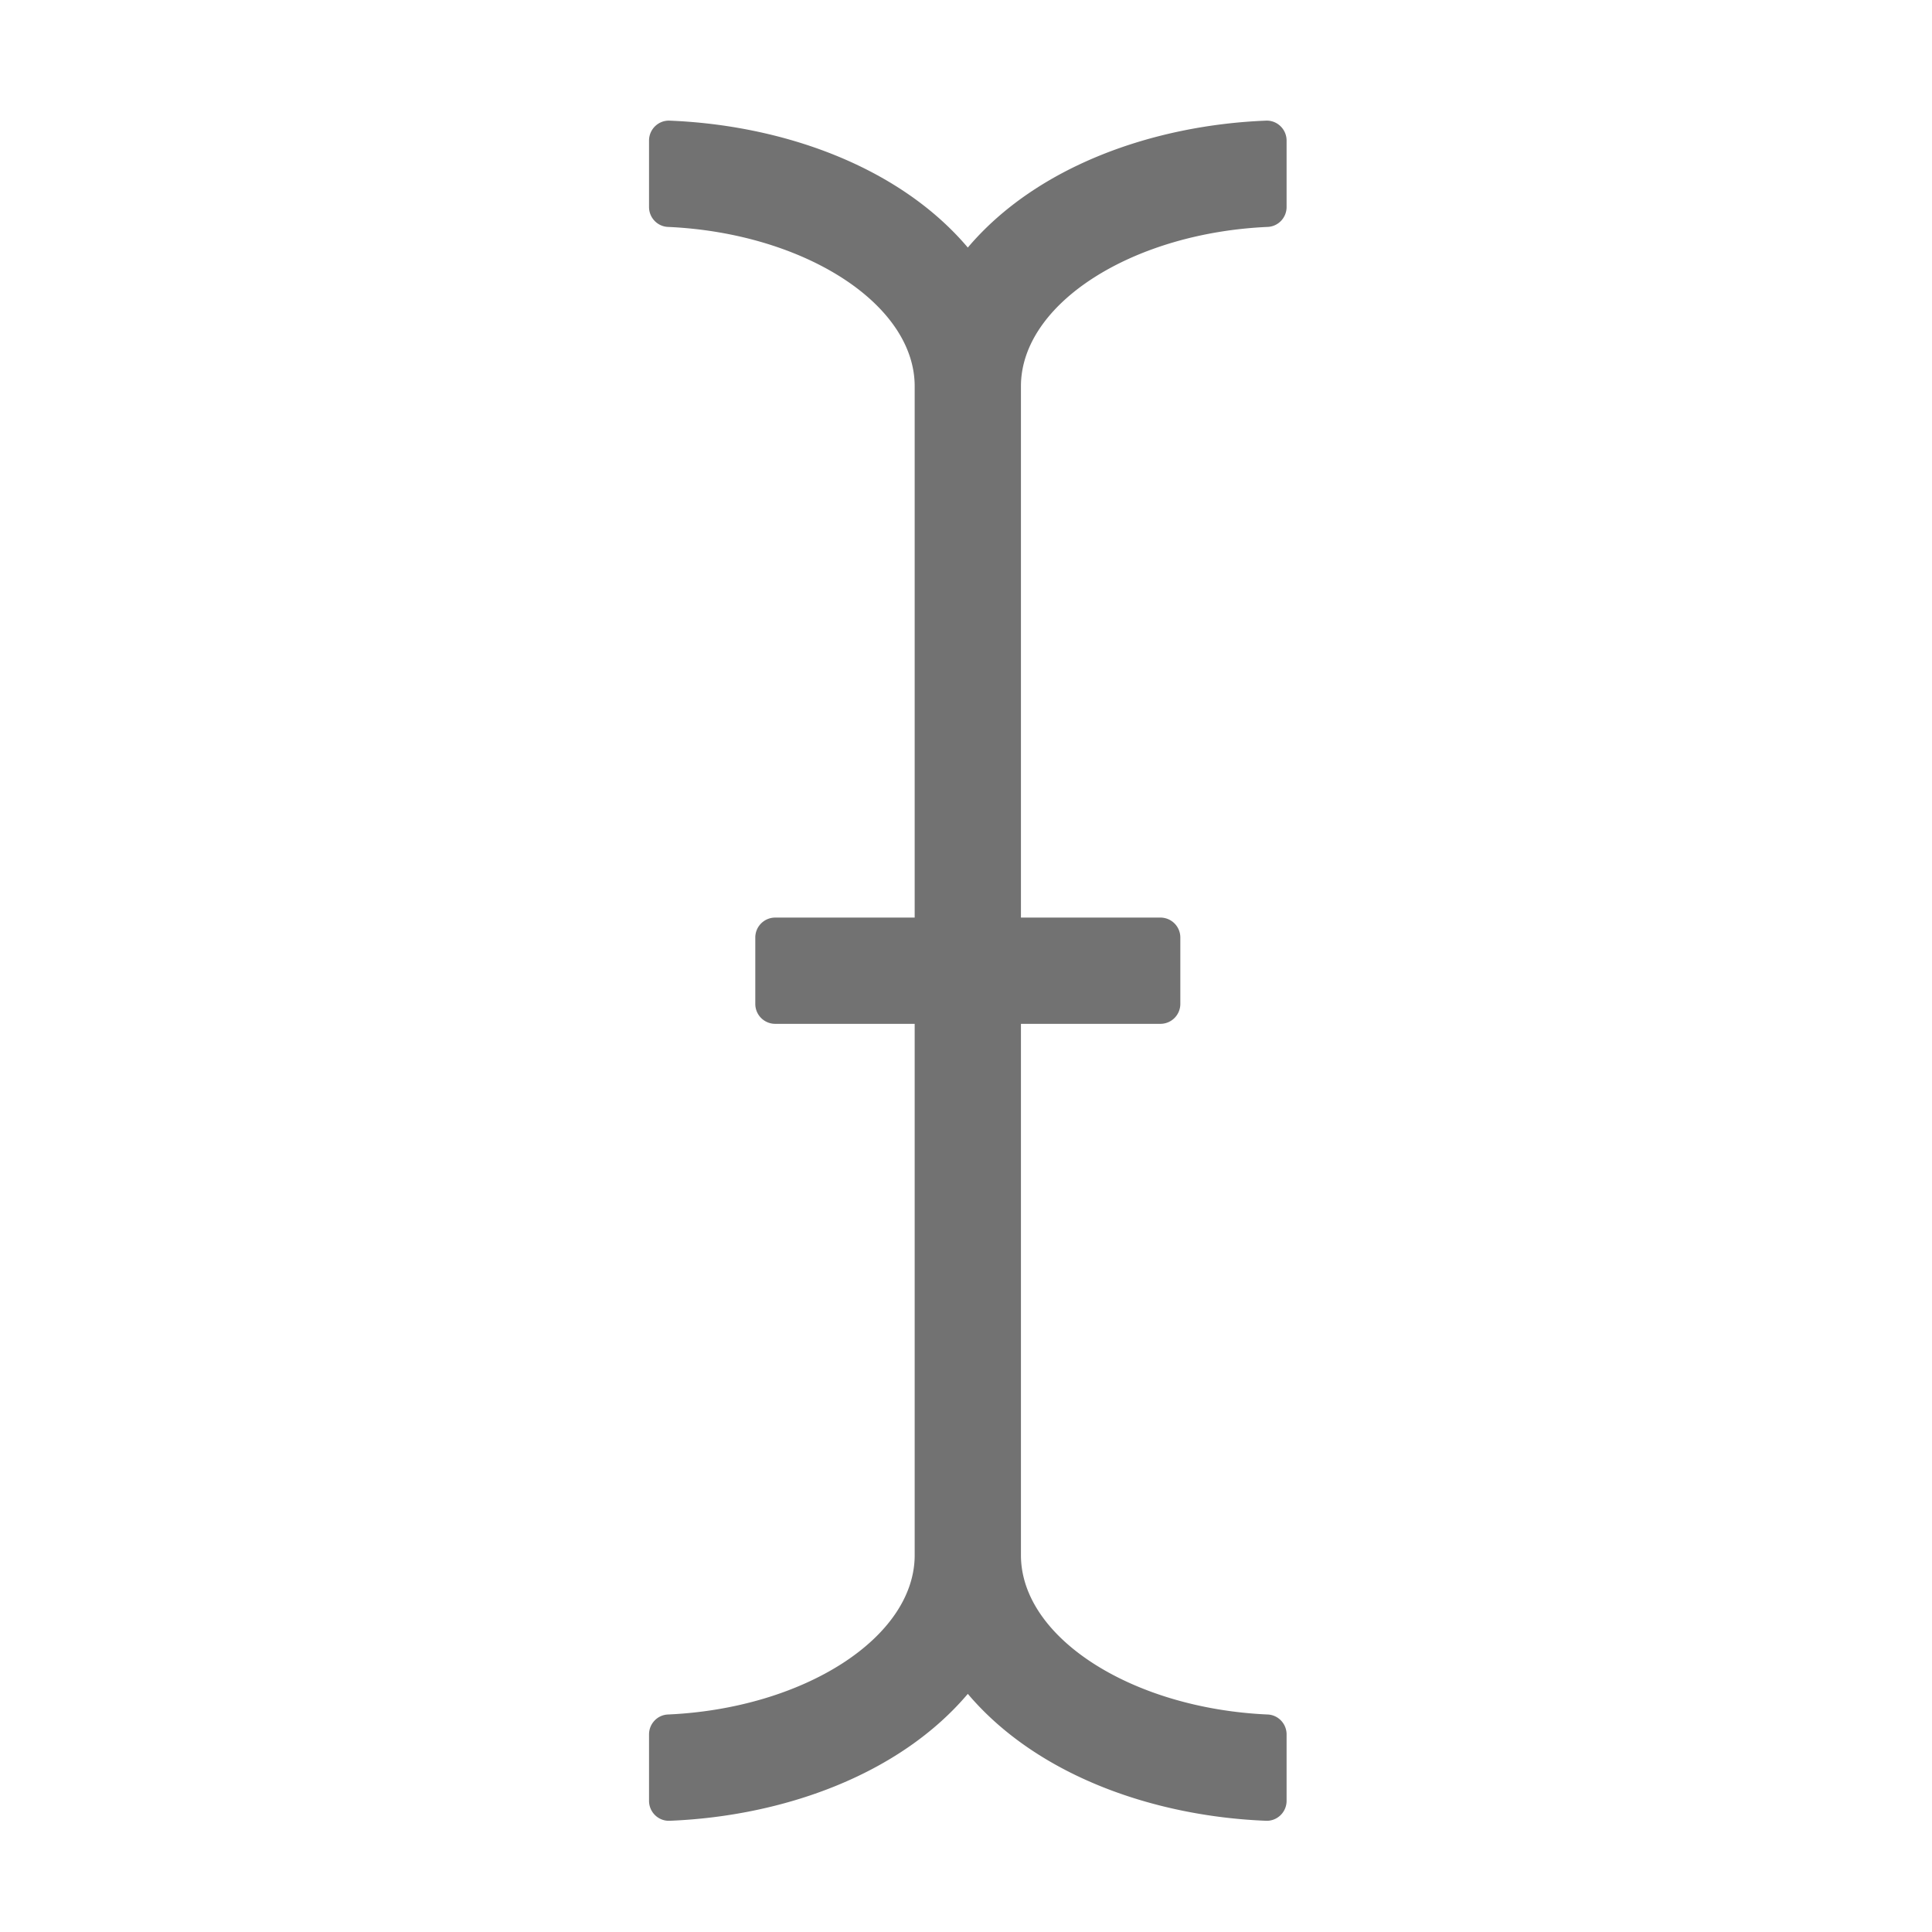 ﻿<?xml version='1.0' encoding='UTF-8'?>
<svg viewBox="-10.75 -1.998 32 32" xmlns="http://www.w3.org/2000/svg">
  <g transform="matrix(0.055, 0, 0, 0.055, 0, 0)">
    <path d="M96, 38.223C75.091, 13.528 39.824, 1.336 6.191, 0.005C2.805, -0.129 0, 2.617 0, 6.006L0, 26.019C0, 29.21 2.498, 31.866 5.686, 32.008C46.519, 33.825 80, 55.127 80, 80L80, 240L38, 240A6 6 0 0 0 32, 246L32, 266A6 6 0 0 0 38, 272L80, 272L80, 432C80, 456.873 46.519, 478.175 5.686, 479.992C2.498, 480.133 0, 482.789 0, 485.981L0, 505.994C0, 509.383 2.806, 512.129 6.192, 511.996C40.03, 510.658 75.193, 498.351 96, 473.777C116.909, 498.472 152.176, 510.664 185.809, 511.995C189.195, 512.129 192, 509.383 192, 505.994L192, 485.981C192, 482.79 189.502, 480.134 186.314, 479.992C145.481, 478.175 112, 456.873 112, 432L112, 272L154, 272A6 6 0 0 0 160, 266L160, 246A6 6 0 0 0 154, 240L112, 240L112, 80C112, 55.127 145.481, 33.825 186.314, 32.008C189.502, 31.866 192, 29.21 192, 26.019L192, 6.006C192, 2.617 189.194, -0.129 185.808, 0.004C151.97, 1.342 116.807, 13.648 96, 38.223z" fill="#727272" fill-opacity="1" class="Black" />
  </g>
</svg>